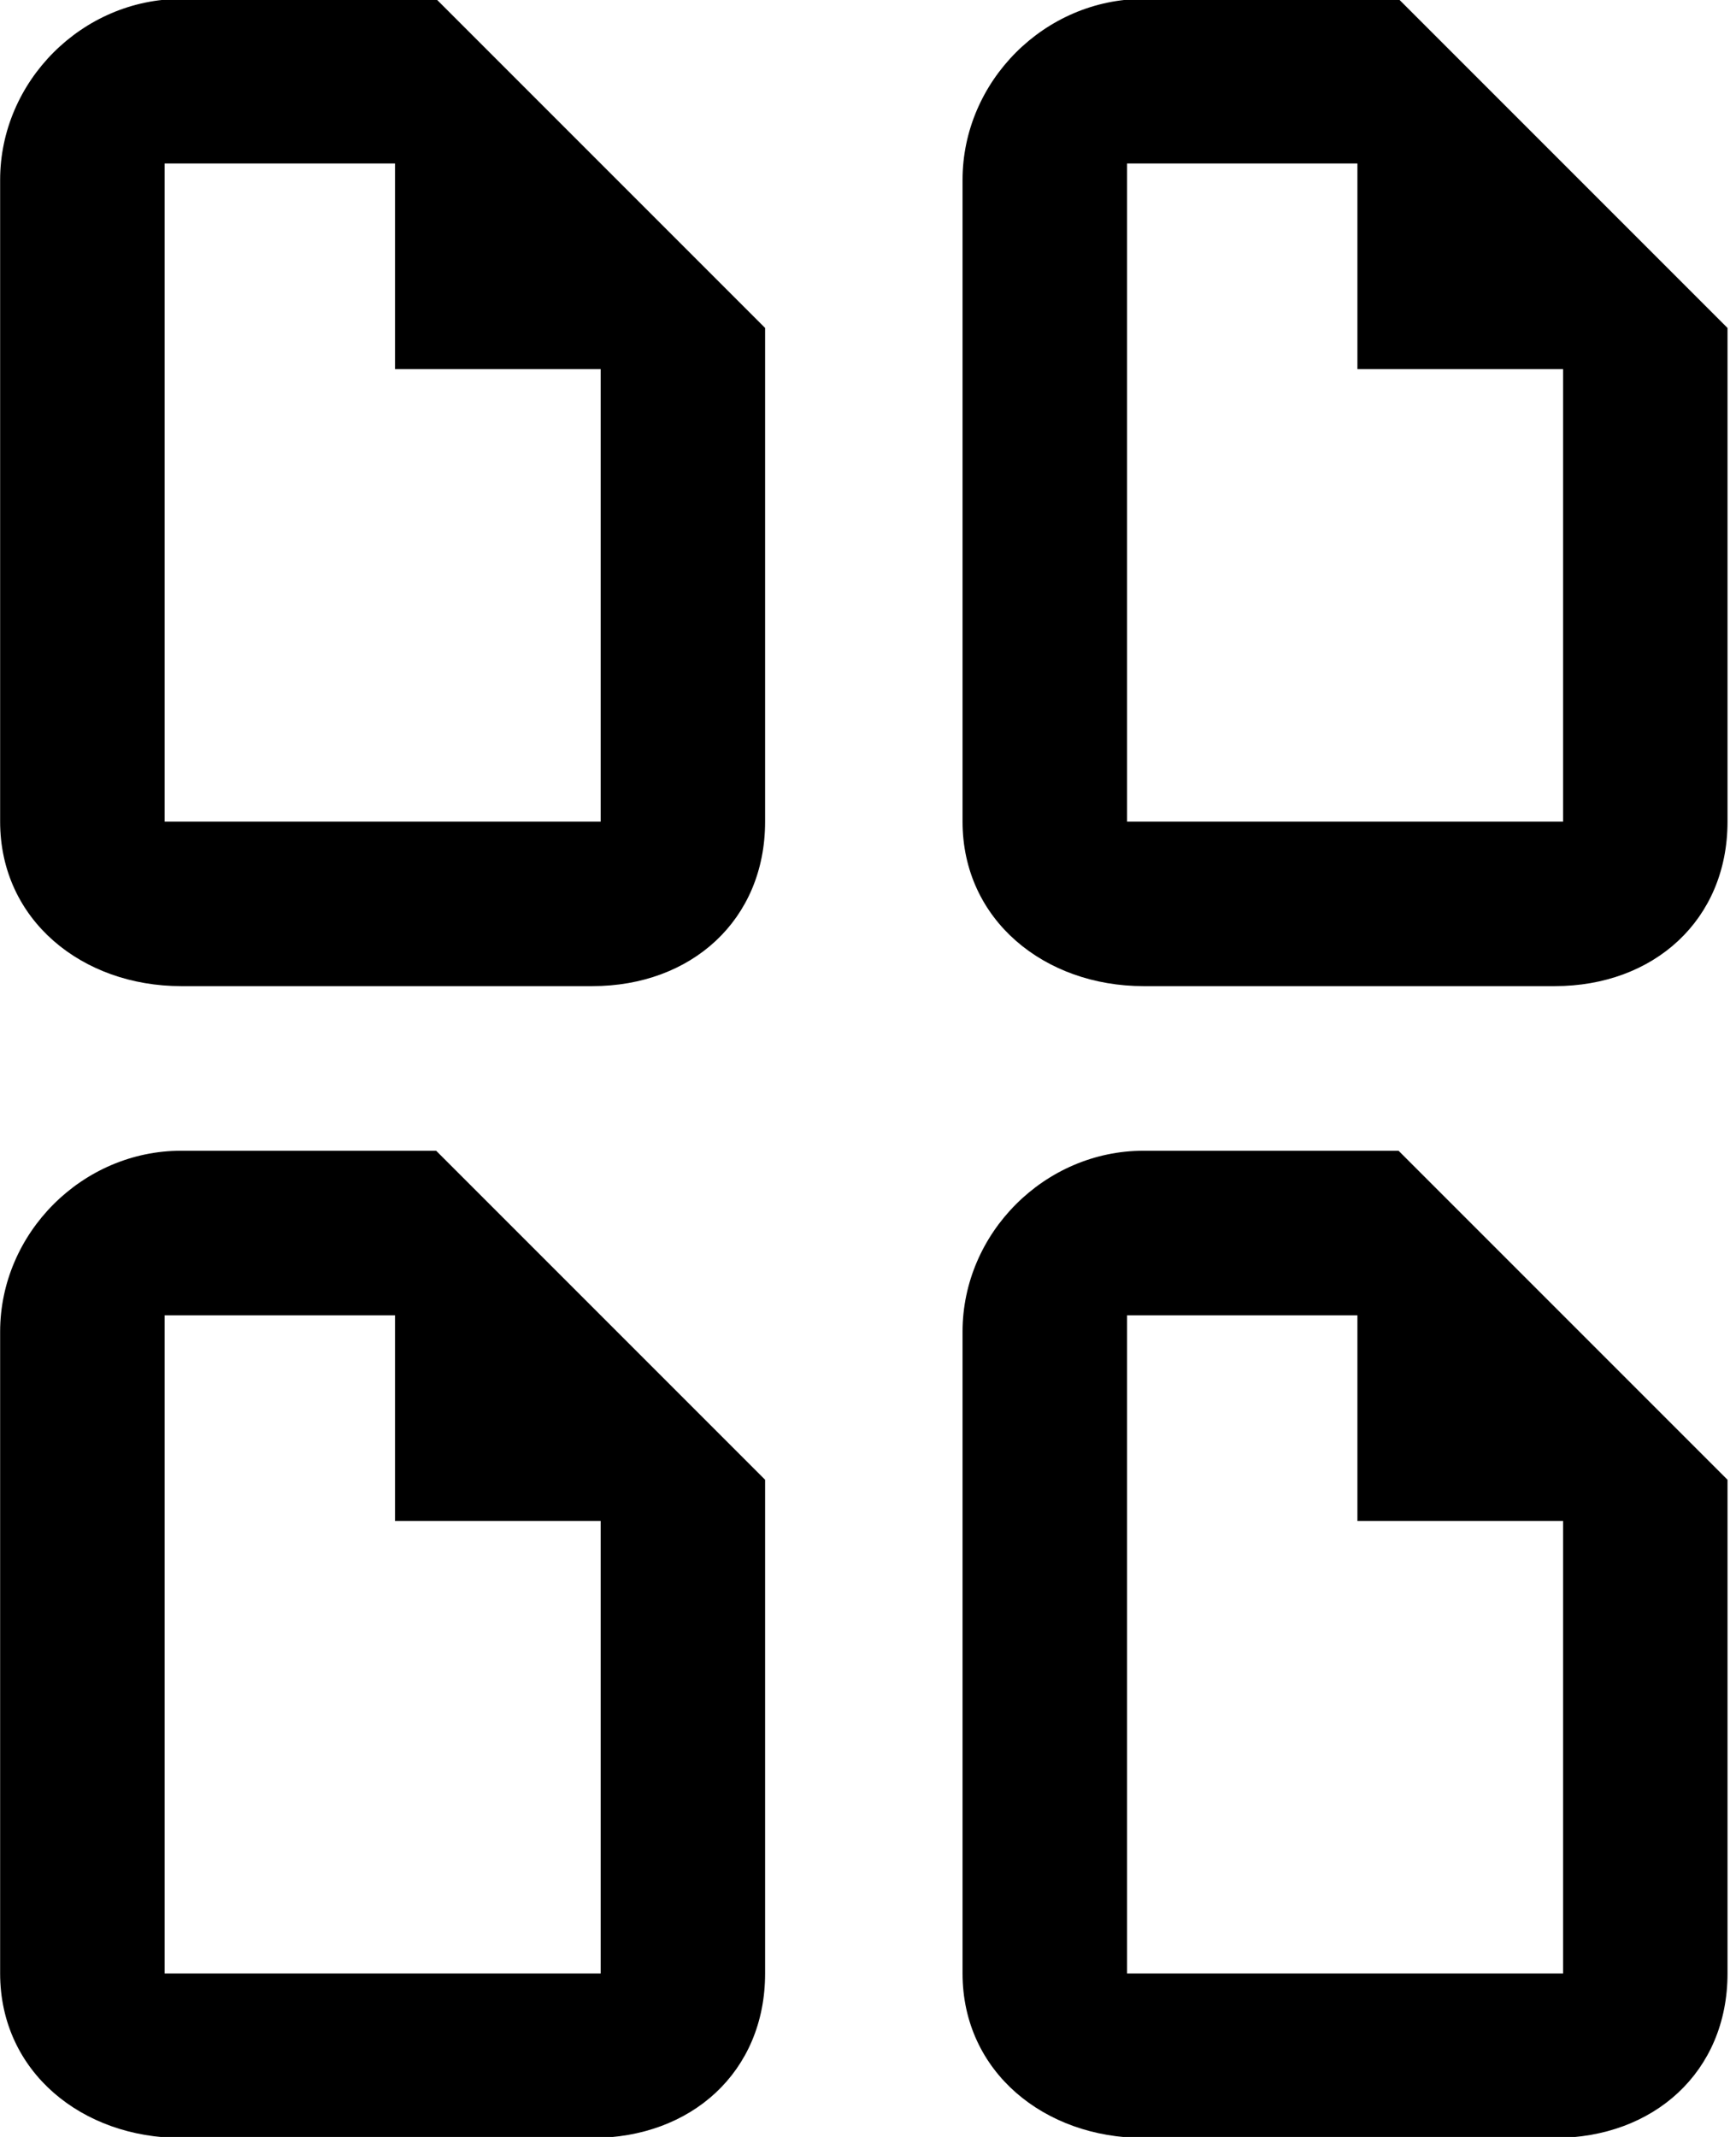<svg xmlns="http://www.w3.org/2000/svg" viewBox="0 0 26 32"><path d="M6.531-.016H2.712c-1.478 0-2.71 1.232-2.71 2.71v9.609c0 1.478 1.232 2.464 2.71 2.464h6.16c1.478 0 2.587-.986 2.587-2.464V4.911L6.531-.017zm2.464 12.32H2.466V2.448h3.45v3.08h3.08v6.776zm11.95-12.32h-3.819c-1.478 0-2.71 1.232-2.71 2.71v9.609c0 1.478 1.232 2.464 2.71 2.464h6.16c1.478 0 2.587-.986 2.587-2.464V4.911L20.945-.017zm2.464 12.32H16.88V2.448h3.45v3.08h3.08v6.776zM6.531 17.232H2.712c-1.478 0-2.71 1.232-2.71 2.71v9.609c0 1.478 1.232 2.464 2.71 2.464h6.16c1.478 0 2.587-.986 2.587-2.464v-7.392l-4.928-4.928zm2.464 12.32H2.466v-9.856h3.45v3.08h3.08v6.776zm11.95-12.32h-3.819c-1.478 0-2.71 1.232-2.71 2.71v9.609c0 1.478 1.232 2.464 2.71 2.464h6.16c1.478 0 2.587-.986 2.587-2.464v-7.392l-4.928-4.928zm2.464 12.32H16.88v-9.856h3.45v3.08h3.08v6.776z"/></svg>